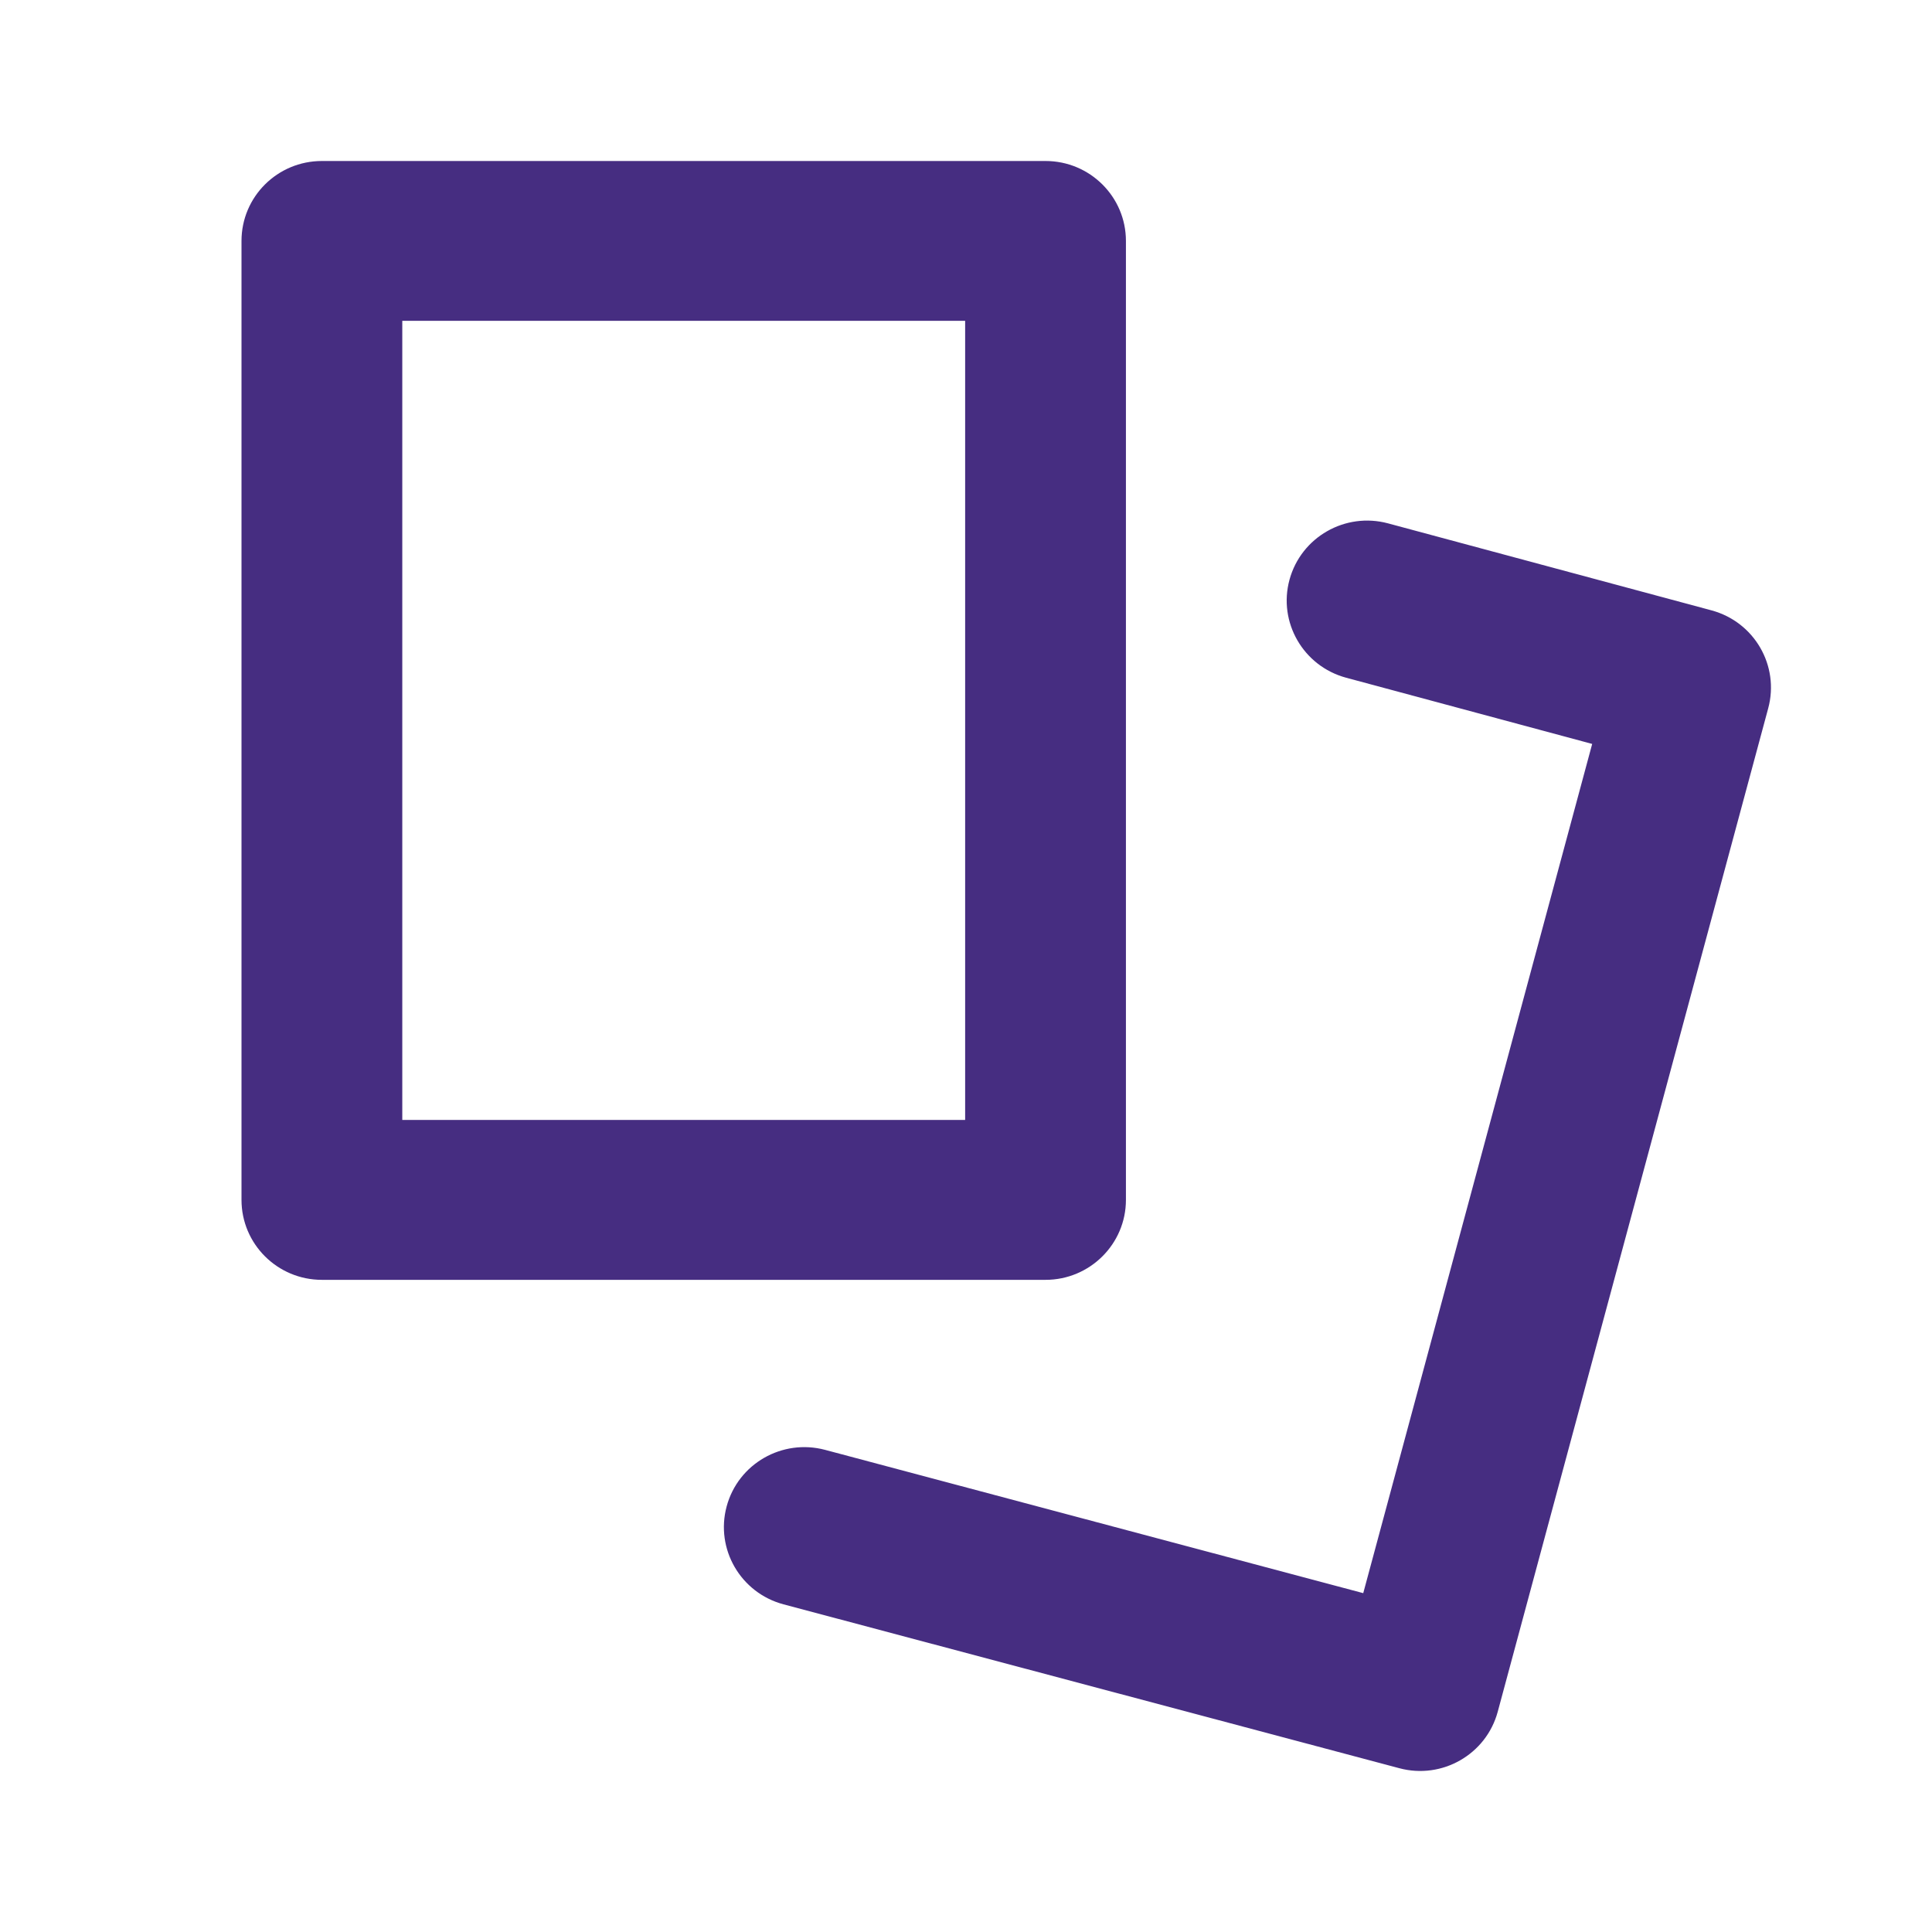 <svg width="18" height="18" viewBox="0 0 18 18" fill="none" xmlns="http://www.w3.org/2000/svg">
<path fill-rule="evenodd" clip-rule="evenodd" d="M2.25 2.245C2.25 1.833 2.585 1.5 2.999 1.5H9.741C10.154 1.5 10.49 1.833 10.49 2.245V11.179C10.49 11.59 10.154 11.924 9.741 11.924H2.999C2.585 11.924 2.25 11.59 2.25 11.179V2.245ZM3.748 2.989V10.434H8.992V2.989H3.748Z" fill="#462D81"/>
<path fill-rule="evenodd" clip-rule="evenodd" d="M12.014 5.401C12.122 5.004 12.533 4.769 12.932 4.876L15.947 5.687C16.345 5.795 16.581 6.202 16.474 6.599L13.954 15.948C13.847 16.345 13.436 16.581 13.037 16.474L7.299 14.947C6.9 14.84 6.663 14.432 6.77 14.035C6.877 13.637 7.288 13.402 7.687 13.508L12.701 14.843L14.834 6.931L12.541 6.314C12.142 6.206 11.906 5.797 12.014 5.401Z" fill="#462D81"/>
</svg>
